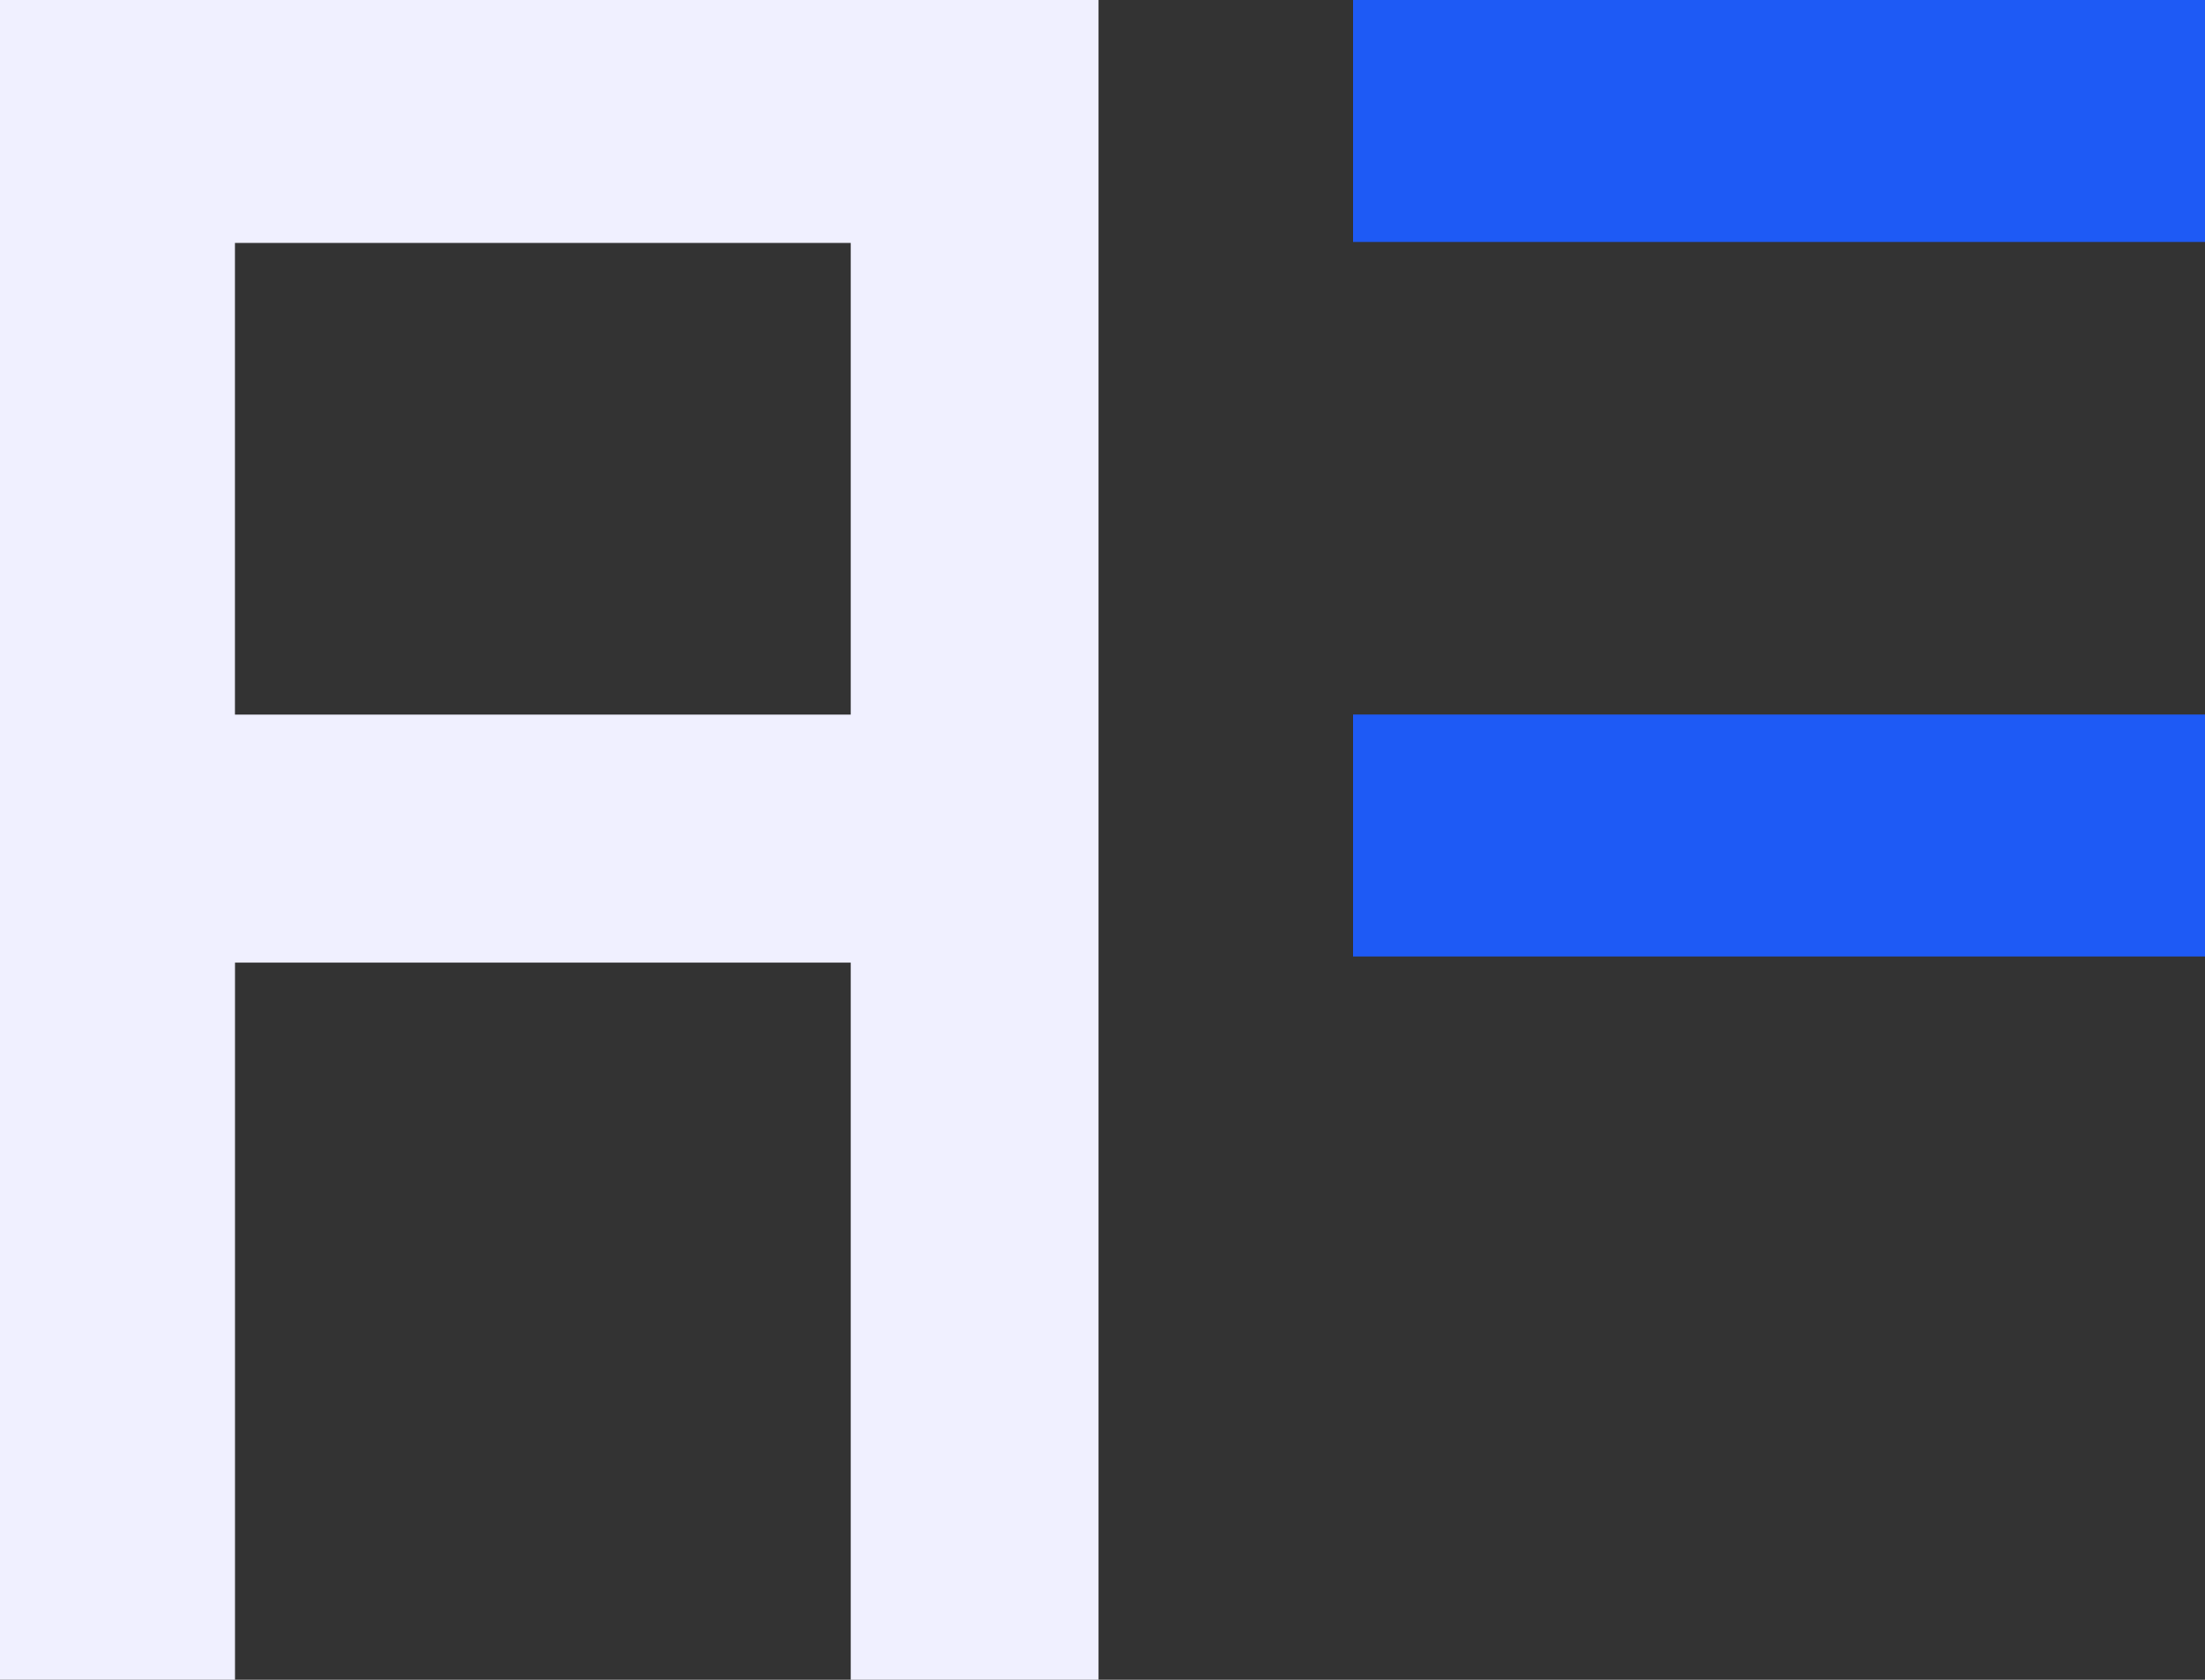 <svg width="84" height="64" fill="none" xmlns="http://www.w3.org/2000/svg"><rect width="100%" height="100%" fill="#333333" stroke="none"/><g clip-path="url(#a)"><path d="M84 9.218H51.545V0H84v9.218zM84 36.442H51.545v-9.218H84v9.218z" fill="#1E5AF5"/><path d="M8.952 64V36.675H32.41V64h9.438V-.19H-.395V64h9.347zm0-54.745H32.41v17.973H8.95V9.255z" fill="#F0F0FF"/></g><defs><clipPath id="a"><path fill="#fff" d="M0 0h84v64H0z"/></clipPath></defs></svg>